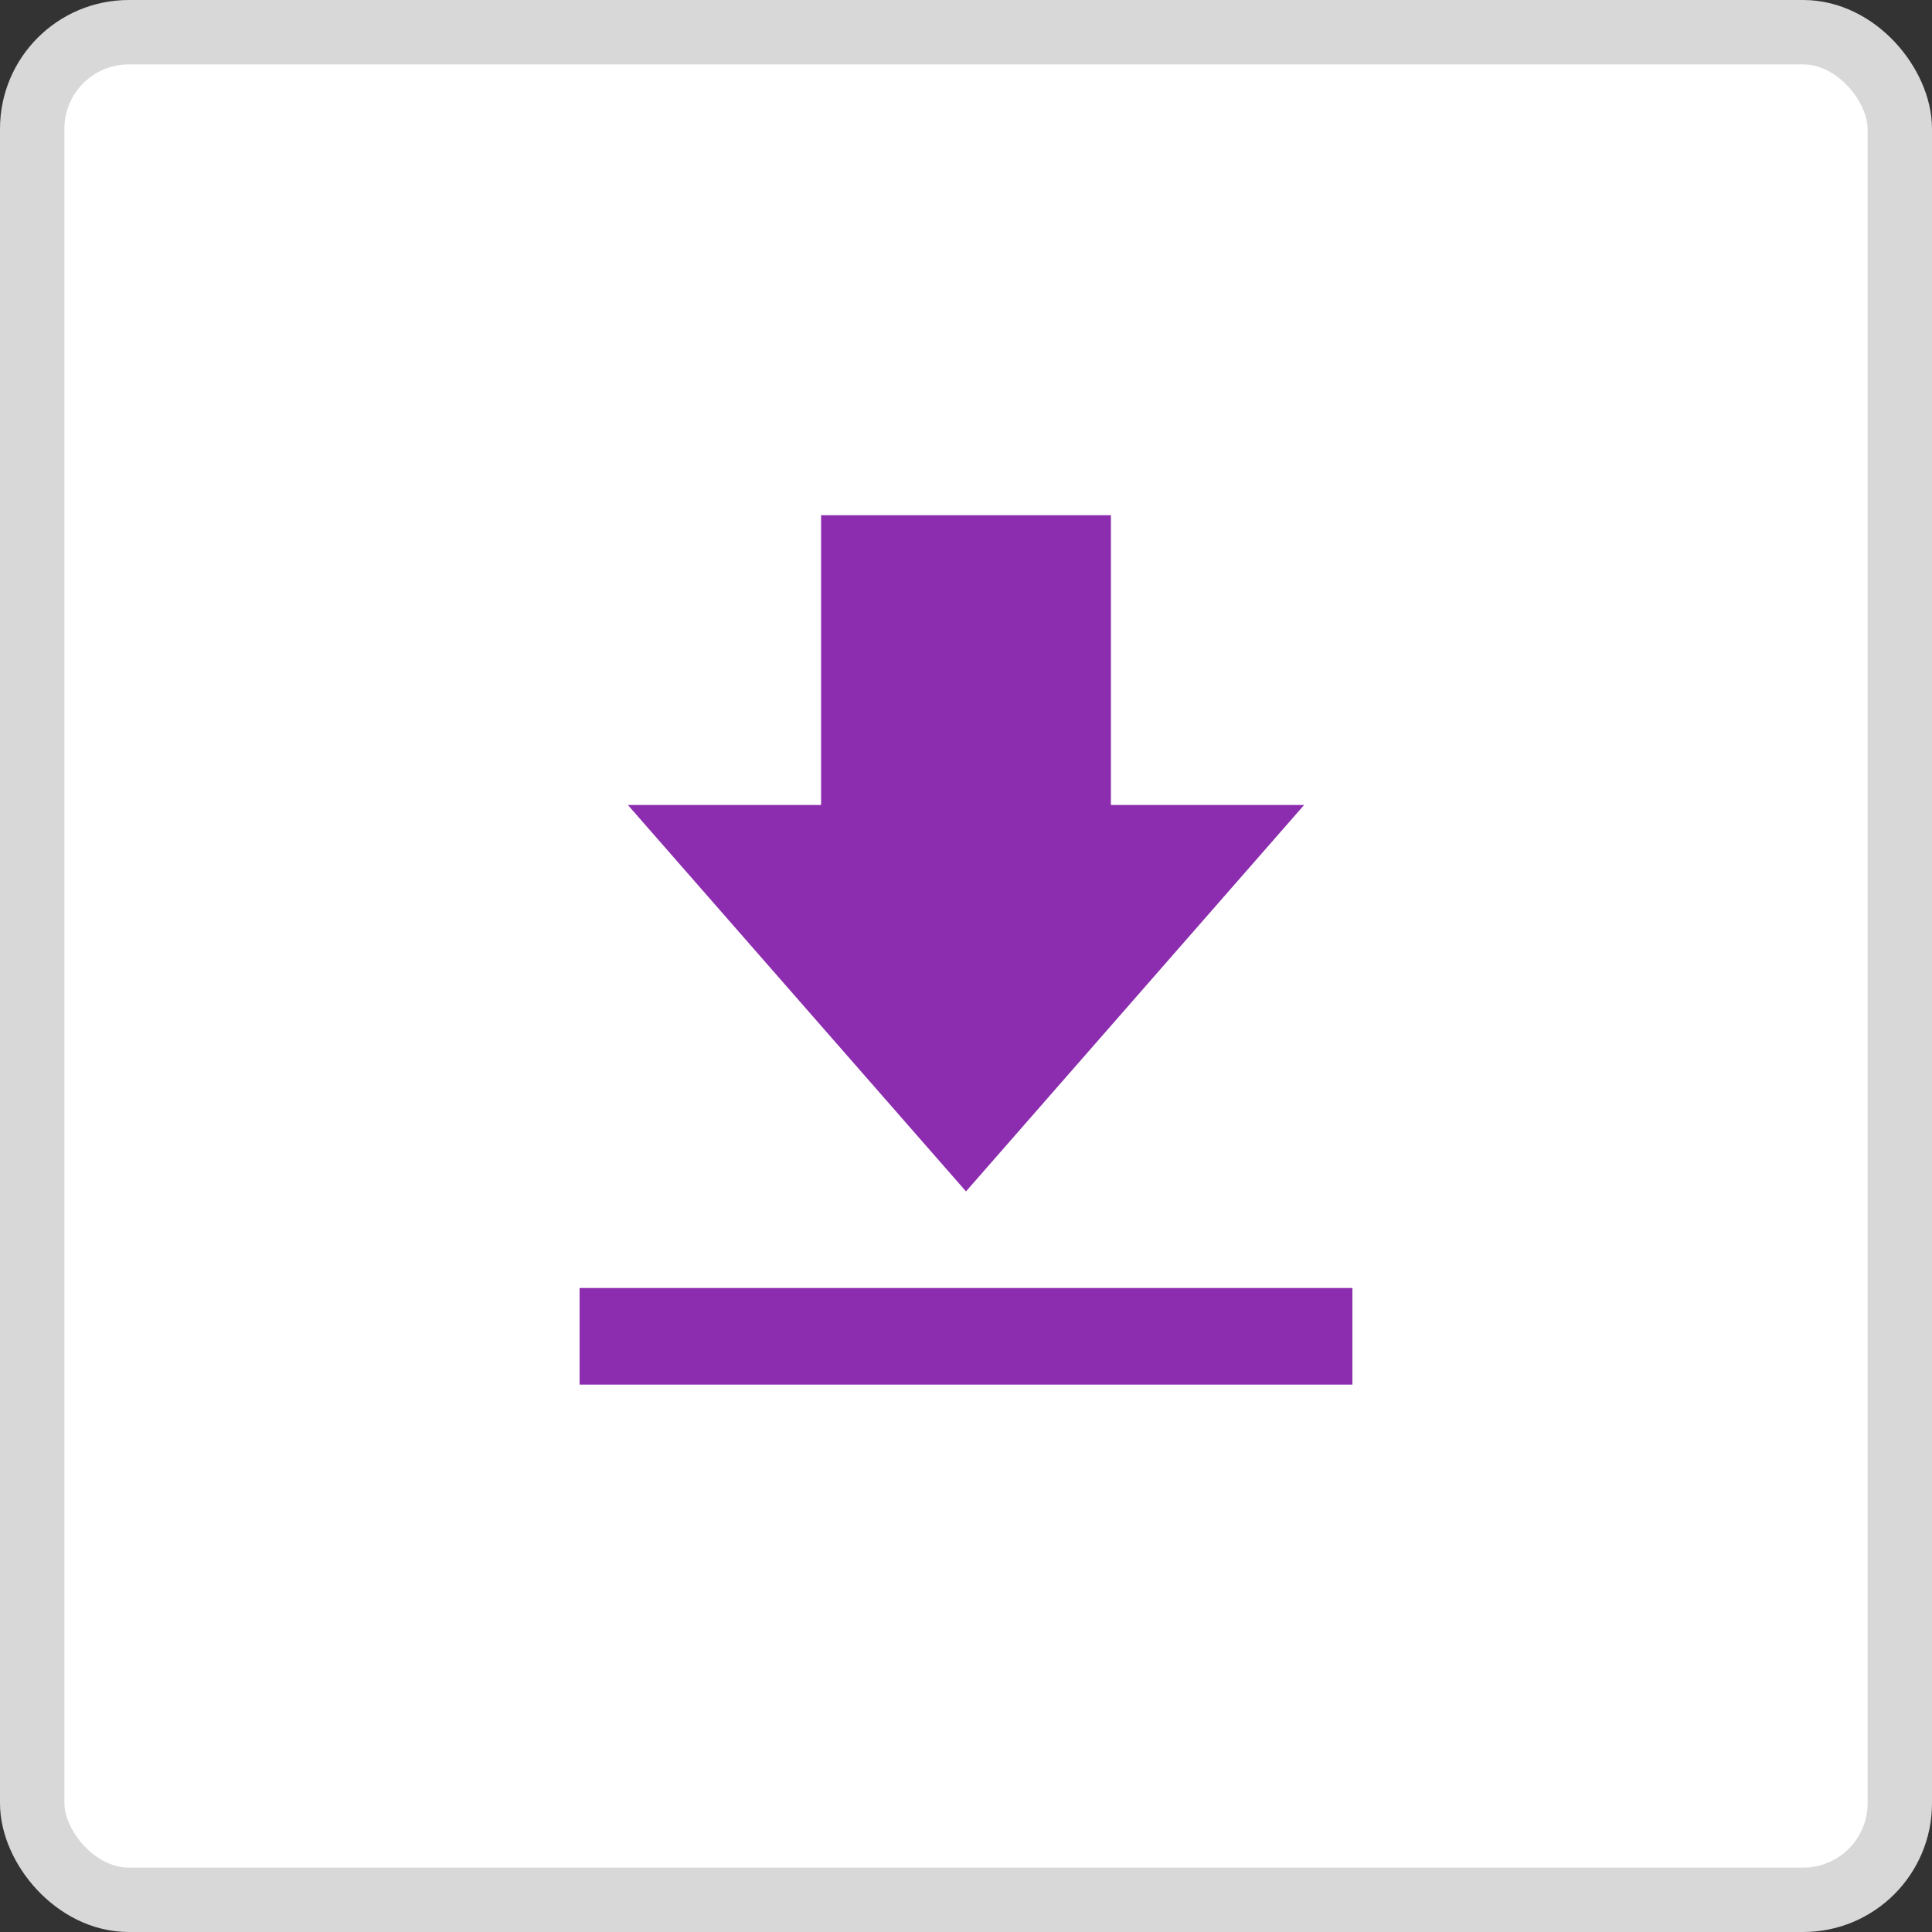 <svg width="30" height="30" viewBox="0 0 30 30" fill="none" xmlns="http://www.w3.org/2000/svg">
<rect x="0" y="0" width="30" height="30" fill="#333333" stroke="none"/>
<rect x="0.5" y="0.5" width="29" height="29" rx="1.5" fill="white" stroke="#D8D8D8"/>
<path d="M20.25 12.5H17.25V8H12.75V12.5H9.75L15 18.5L20.25 12.5ZM9 20H21V21.5H9V20Z" fill="#8C2CAE"/>
</svg>
